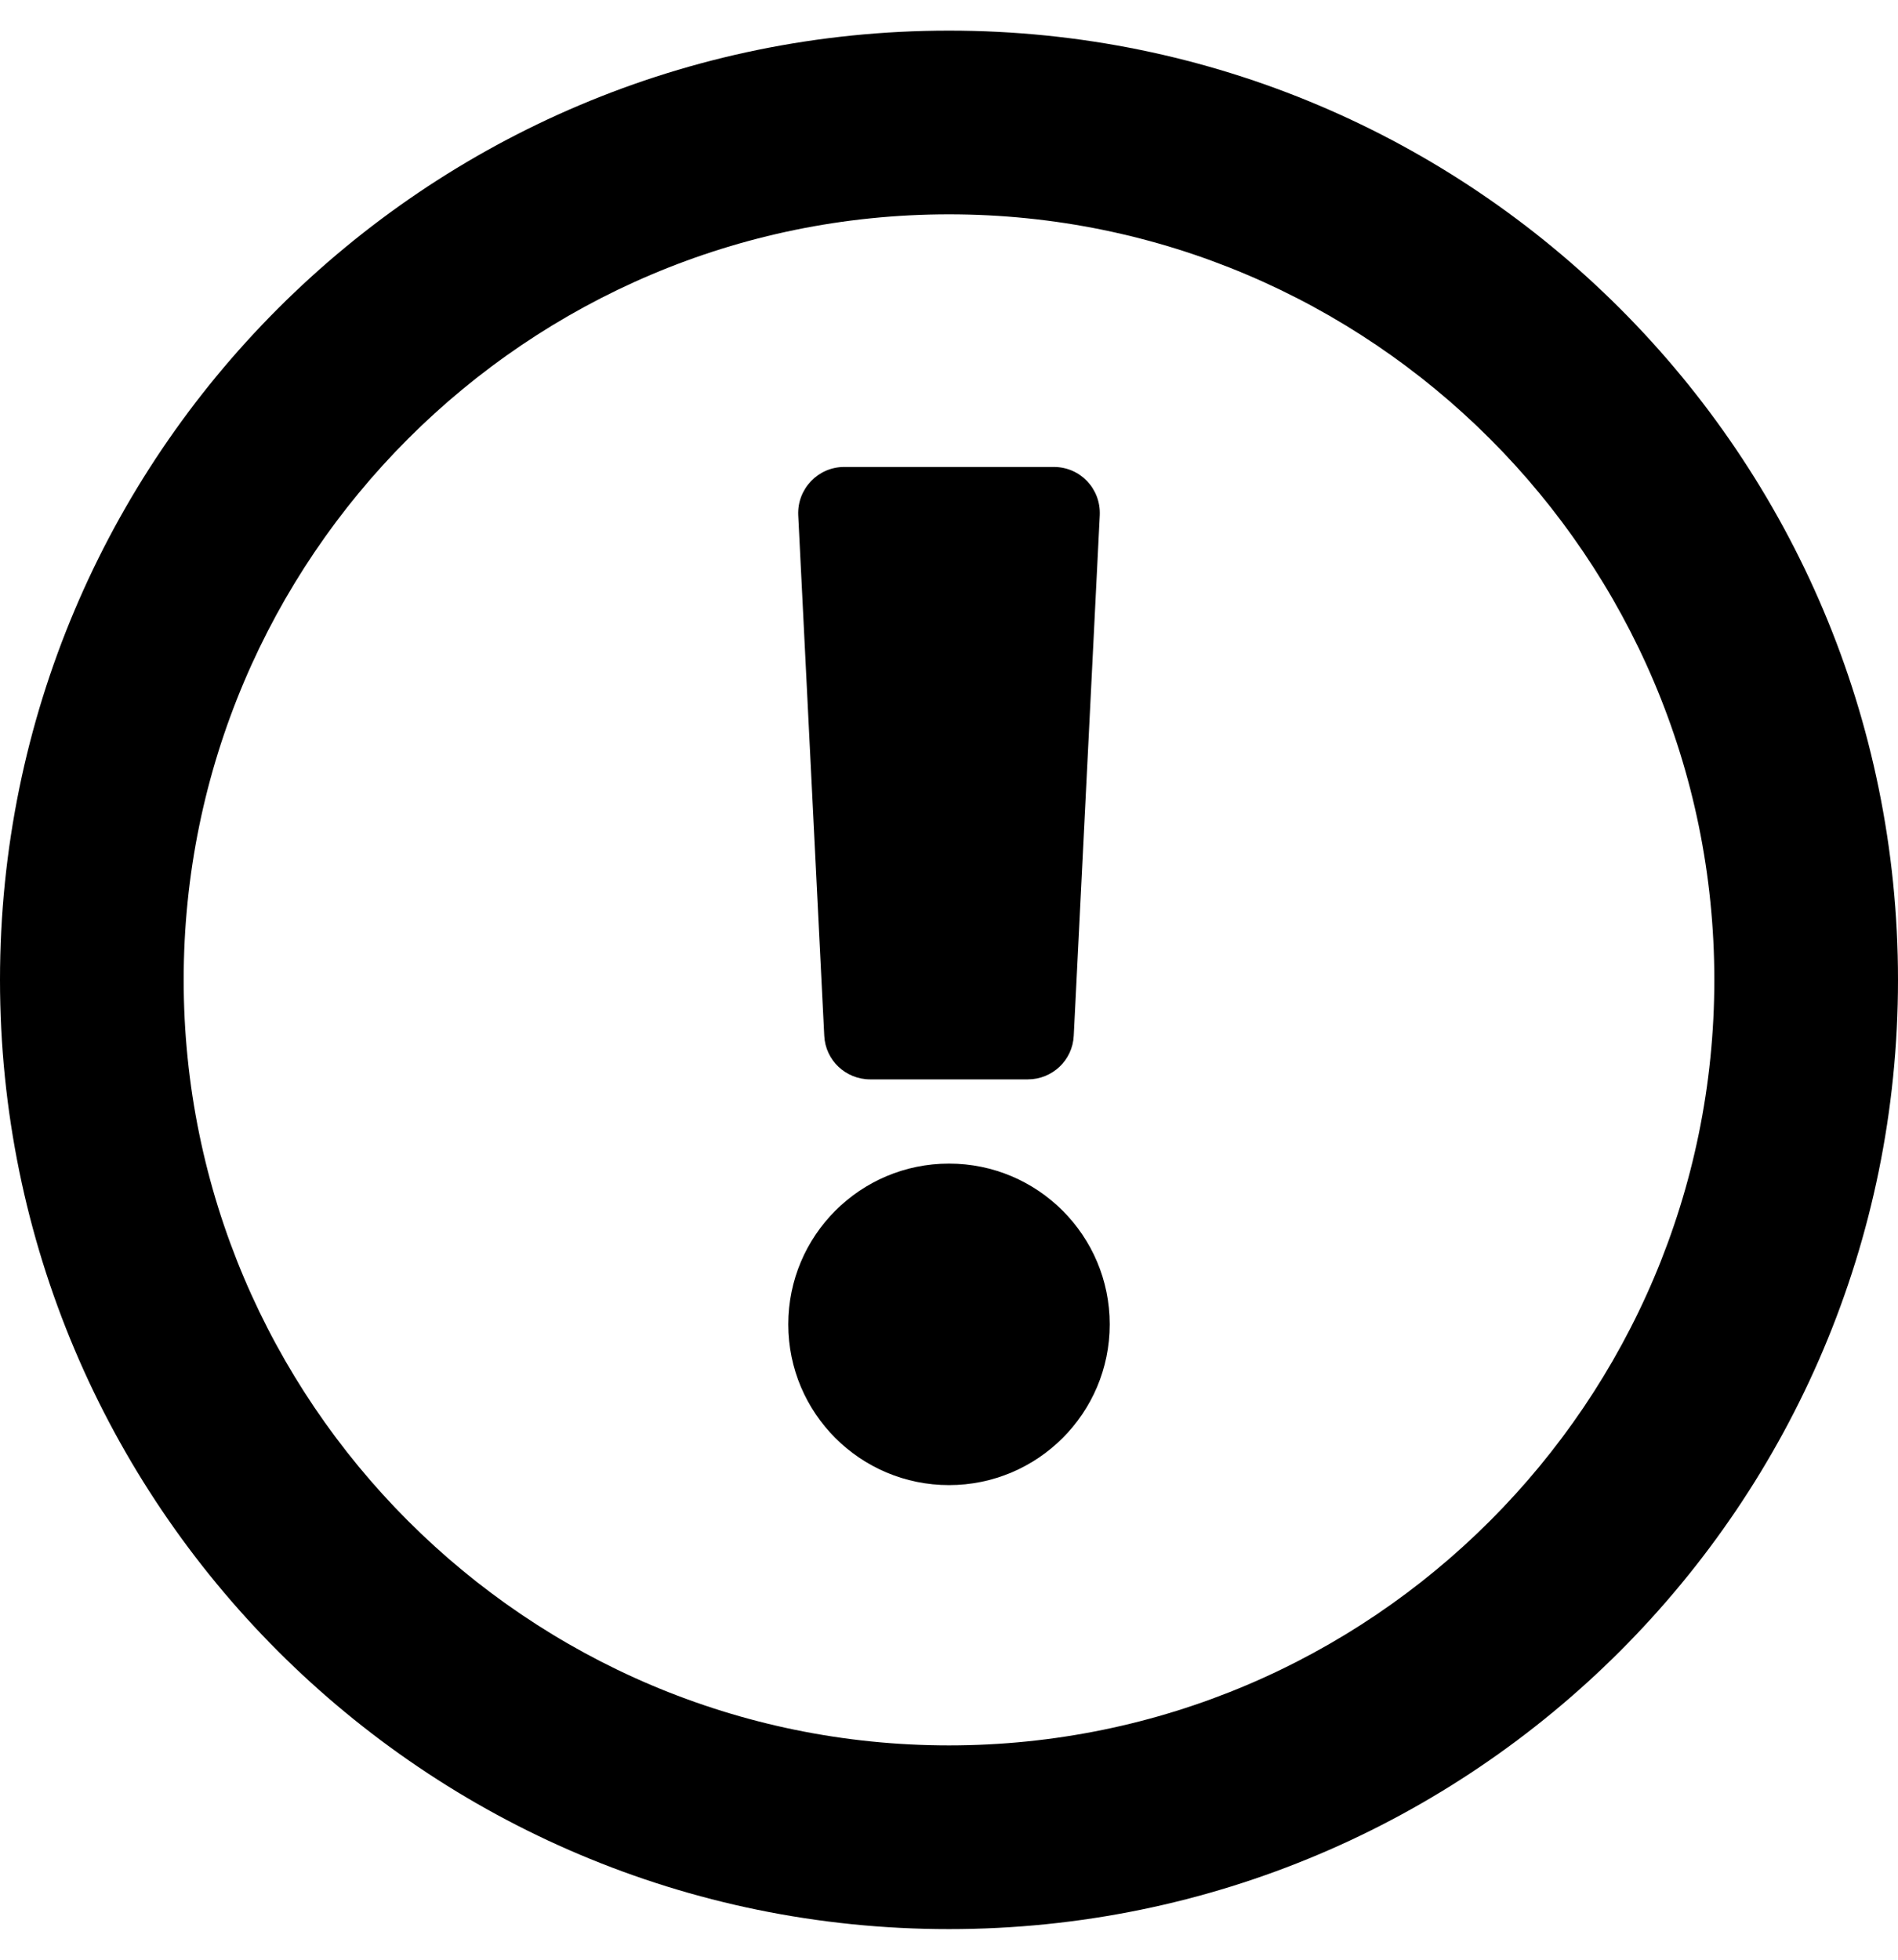 <?xml version="1.0" encoding="utf-8"?>
<!-- Generator: Adobe Illustrator 23.0.3, SVG Export Plug-In . SVG Version: 6.00 Build 0)  -->
<svg version="1.1" id="Layer_1" xmlns="http://www.w3.org/2000/svg" xmlns:xlink="http://www.w3.org/1999/xlink" x="0px" y="0px"
	 viewBox="0 0 496 512" style="enable-background:new 0 0 496 512;" xml:space="preserve">
<g>
	<path d="M248,8C111,8,0,119,0,256s111,248,248,248s248-111,248-248S385,8,248,8z M248,456c-110.3,0-200-89.7-200-200
		S137.7,56,248,56s200,89.7,200,200S358.3,456,248,456z"/>
</g>
<circle cx="248" cy="346" r="42"/>
<path d="M208.6,134.6l6.8,136c0.3,6.4,5.6,11.4,12,11.4h41.2c6.4,0,11.7-5,12-11.4l6.8-136c0.3-6.9-5.1-12.6-12-12.6h-54.8
	C213.8,122,208.3,127.7,208.6,134.6z"/>
</svg>
